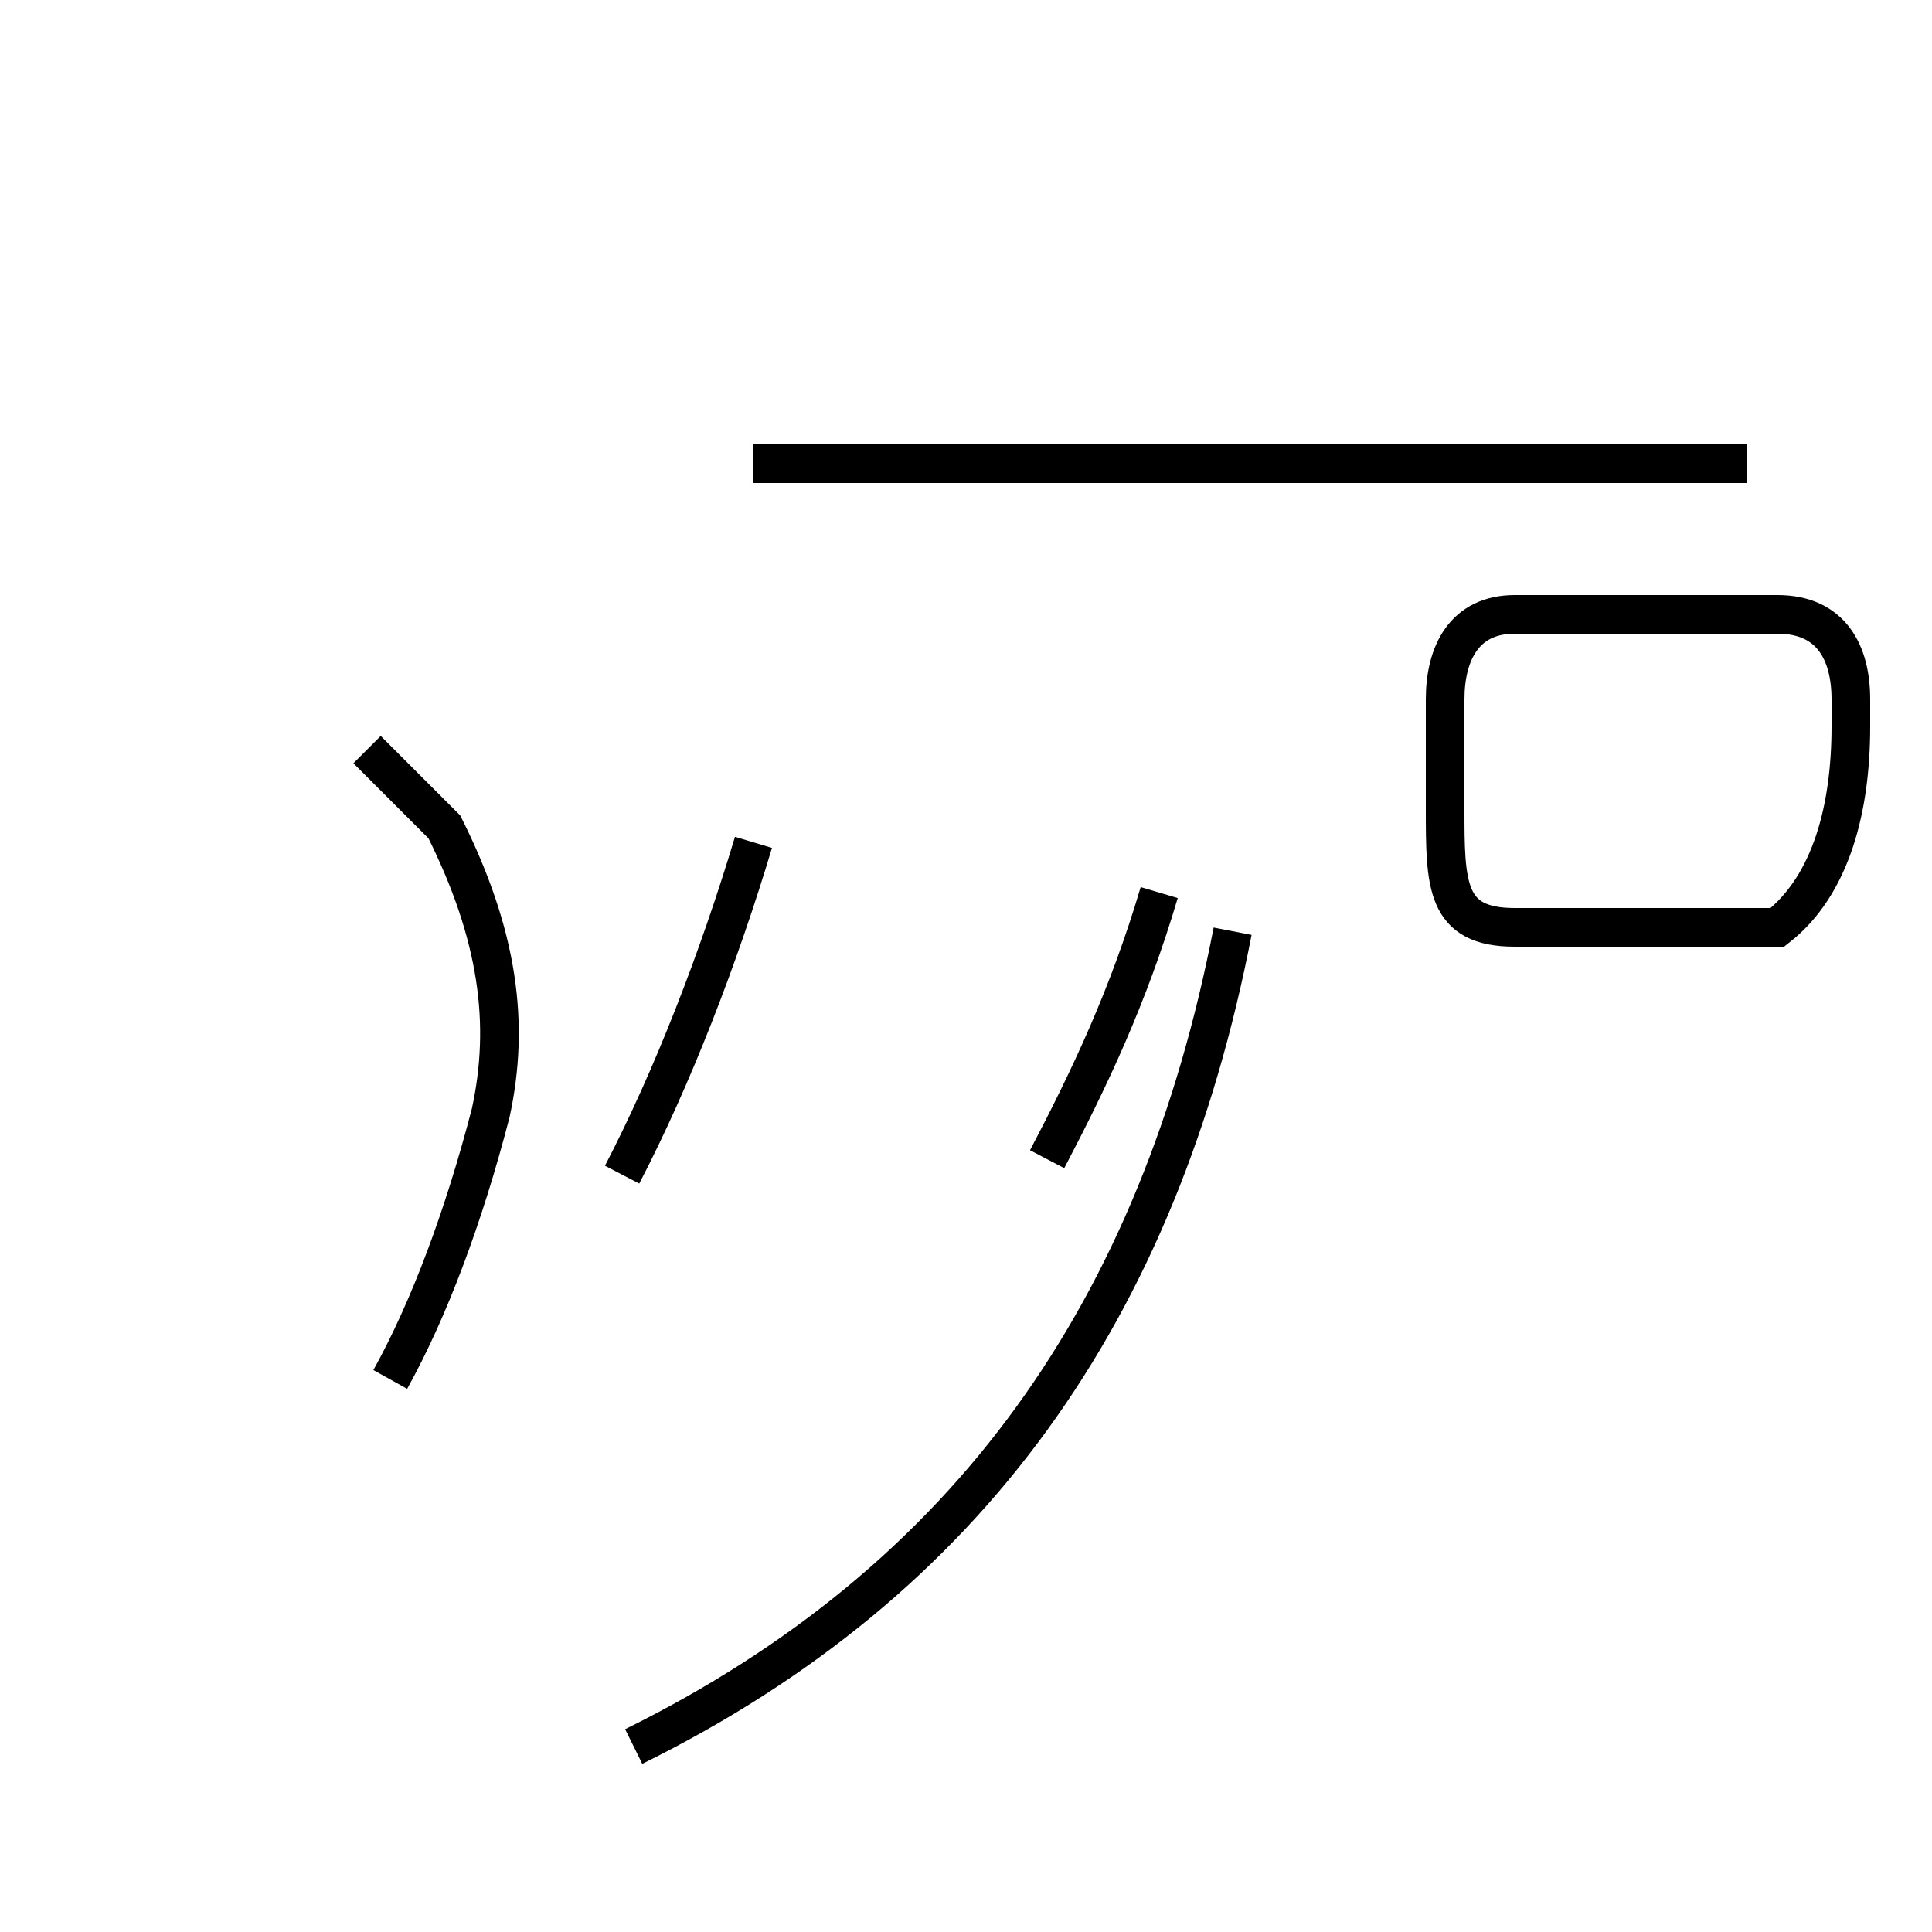 <?xml version='1.0' encoding='utf8'?>
<svg viewBox="0.0 -44.0 50.0 50.0" version="1.1" xmlns="http://www.w3.org/2000/svg">
<rect x="0.0" y="-44.0" width="50.0" height="50.0" fill="#808080" stroke="none"/>
<rect x="-1000" y="-1000" width="2000" height="2000" stroke="white" fill="white"/>
<g style="fill:none; stroke:#000000;  stroke-width:1">
<path d="M 10.1 8.3 C 11.1 10.1 12.0 12.5 12.7 15.2 C 13.2 17.5 12.9 19.8 11.5 22.6 L 9.5 24.6 M 16.1 13.6 C 17.4 16.1 18.6 19.2 19.5 22.2 M 37.4 25.2 L 37.4 25.9 C 37.4 27.1 37.9 28.1 39.2 28.1 L 46.0 28.1 C 47.4 28.1 47.9 27.1 47.9 25.9 L 47.9 25.2 C 47.9 23.1 47.4 21.1 46.0 20.0 L 39.2 20.0 C 37.4 20.0 37.4 21.1 37.4 23.1 L 37.4 25.2 M 27.1 14.0 C 28.2 16.1 29.2 18.2 30.0 20.9 M 45.2 32.0 L 19.5 32.0 M 16.4 -1.2 C 25.1 3.1 30.0 10.1 31.9 19.9 " transform="scale(1, -1)" />
</g>
</svg>
